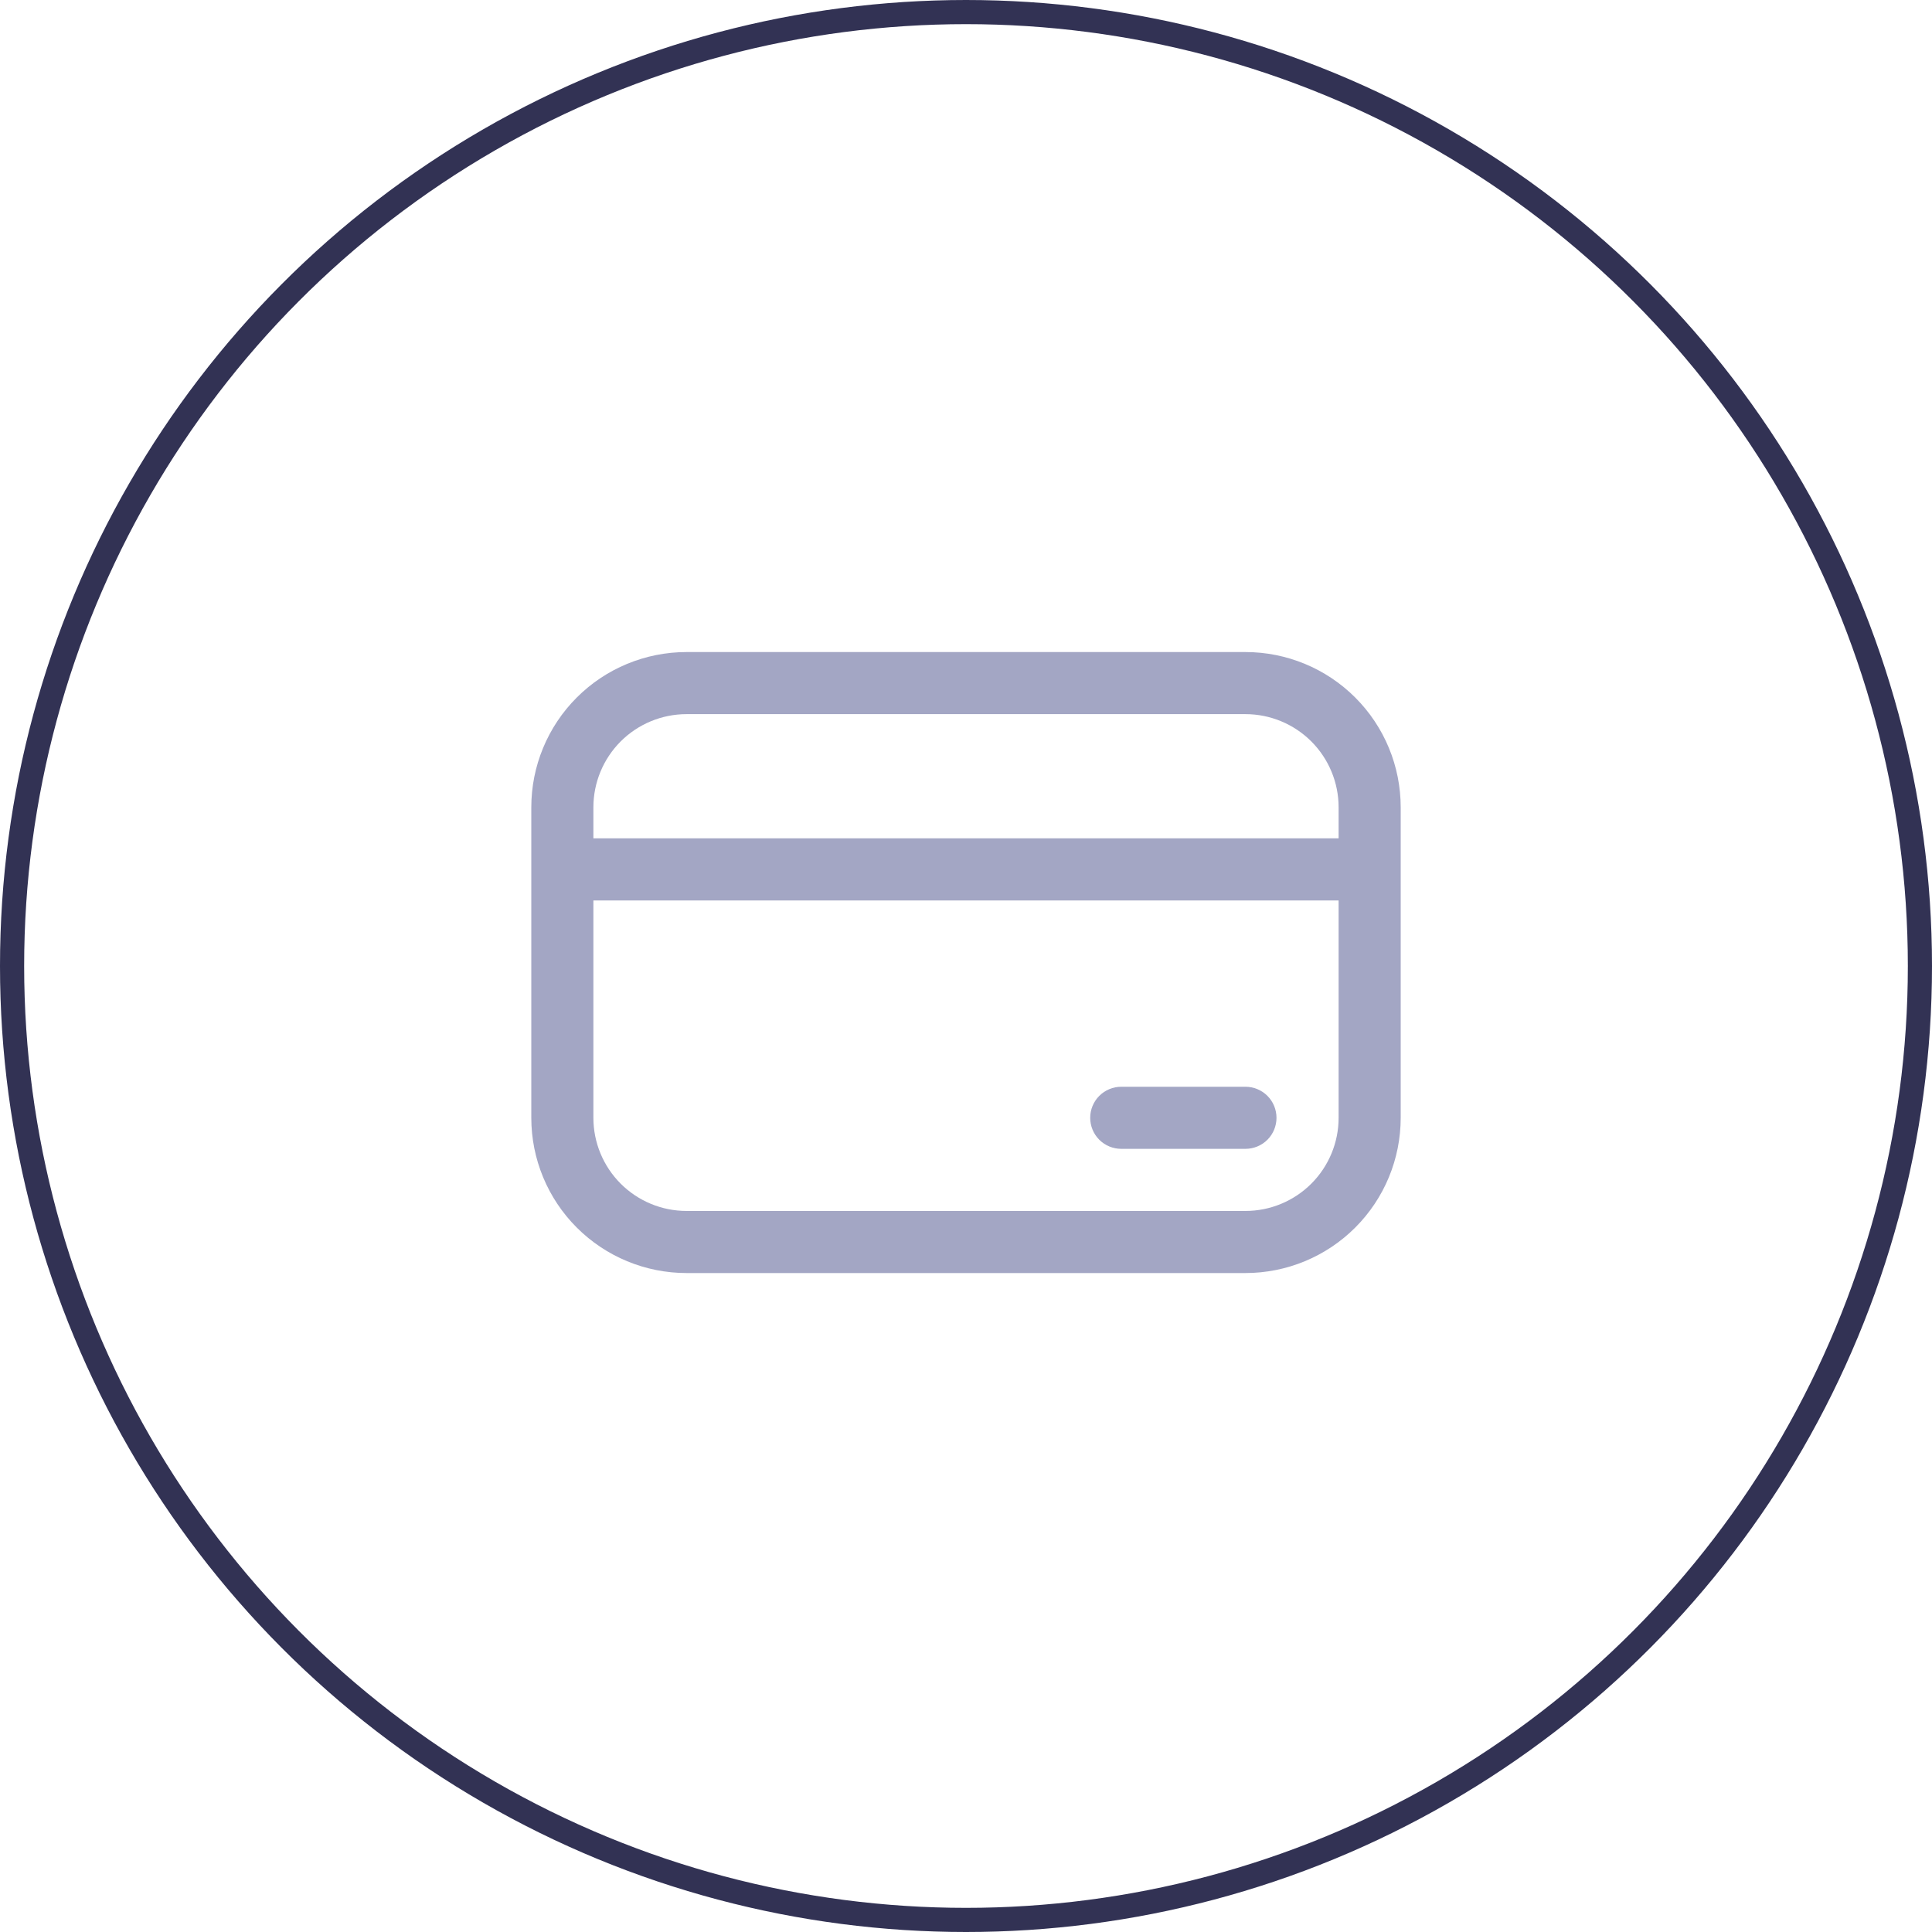 <svg width="80" height="80" viewBox="0 0 80 80" fill="none" xmlns="http://www.w3.org/2000/svg">
<circle cx="40" cy="40" r="39.5" stroke="#323254"/>
<path d="M46.429 45C46.088 45 45.761 45.136 45.519 45.377C45.278 45.618 45.143 45.945 45.143 46.286C45.143 46.627 45.278 46.954 45.519 47.195C45.761 47.436 46.088 47.571 46.429 47.571H51.571C51.912 47.571 52.239 47.436 52.481 47.195C52.722 46.954 52.857 46.627 52.857 46.286C52.857 45.945 52.722 45.618 52.481 45.377C52.239 45.136 51.912 45 51.571 45H46.429ZM22 33.429C22 31.724 22.677 30.088 23.883 28.883C25.088 27.677 26.724 27 28.429 27H51.571C53.276 27 54.911 27.677 56.117 28.883C57.323 30.088 58 31.724 58 33.429V46.286C58 47.991 57.323 49.626 56.117 50.831C54.911 52.037 53.276 52.714 51.571 52.714H28.429C26.724 52.714 25.088 52.037 23.883 50.831C22.677 49.626 22 47.991 22 46.286V33.429ZM55.429 34.714V33.429C55.429 32.406 55.022 31.424 54.299 30.701C53.575 29.978 52.594 29.571 51.571 29.571H28.429C27.406 29.571 26.424 29.978 25.701 30.701C24.978 31.424 24.571 32.406 24.571 33.429V34.714H55.429ZM24.571 37.286V46.286C24.571 47.309 24.978 48.29 25.701 49.013C26.424 49.736 27.406 50.143 28.429 50.143H51.571C52.594 50.143 53.575 49.736 54.299 49.013C55.022 48.29 55.429 47.309 55.429 46.286V37.286H24.571Z" fill="#A3A6C4"/>
</svg>
